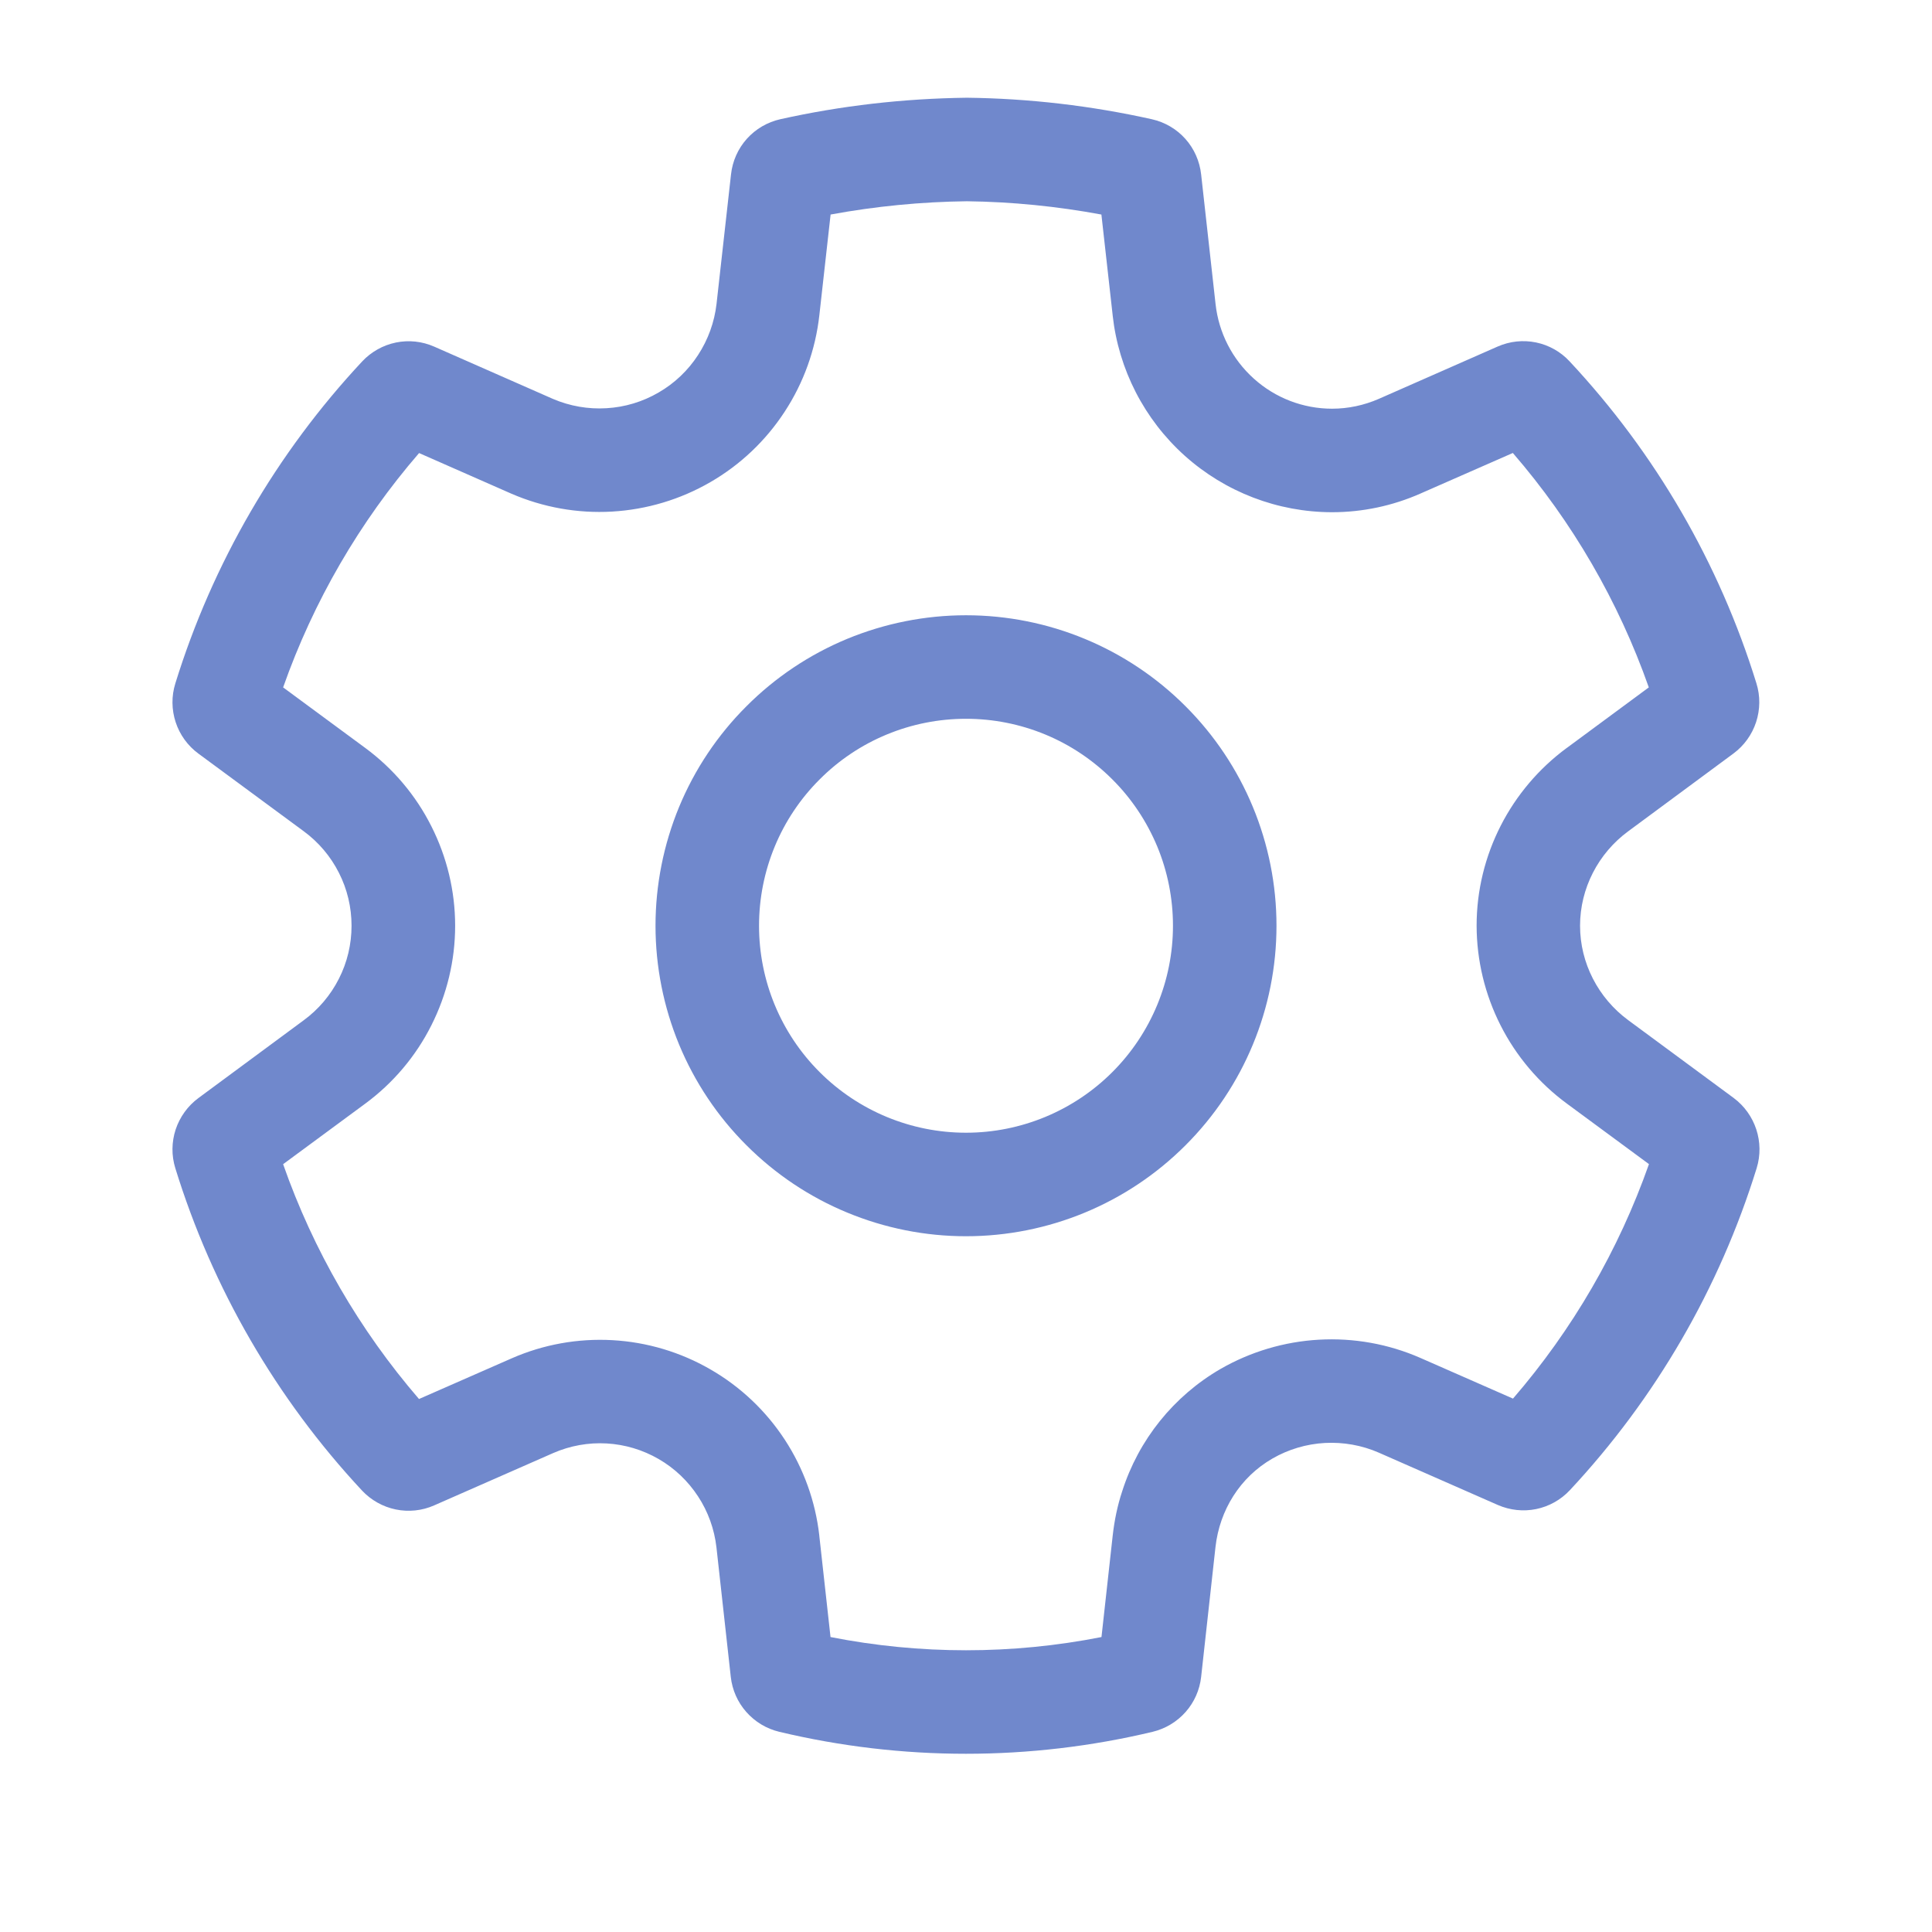 <svg width="24" height="24" viewBox="0 0 24 24" fill="none" xmlns="http://www.w3.org/2000/svg">
<path d="M12 7.643C11.493 7.643 10.992 7.743 10.524 7.936C10.056 8.13 9.631 8.414 9.273 8.773C8.914 9.131 8.63 9.556 8.436 10.024C8.243 10.492 8.143 10.993 8.143 11.5C8.143 12.007 8.243 12.508 8.436 12.976C8.63 13.444 8.914 13.869 9.273 14.227C9.631 14.585 10.056 14.87 10.524 15.063C10.992 15.257 11.493 15.357 12 15.357C13.023 15.357 14.004 14.951 14.727 14.227C15.451 13.504 15.857 12.523 15.857 11.5C15.857 10.477 15.451 9.496 14.727 8.773C14.004 8.049 13.023 7.643 12 7.643ZM9.429 11.5C9.429 11.162 9.495 10.828 9.624 10.516C9.753 10.204 9.943 9.92 10.182 9.682C10.42 9.443 10.704 9.253 11.016 9.124C11.328 8.995 11.662 8.929 12 8.929C12.338 8.929 12.672 8.995 12.984 9.124C13.296 9.253 13.579 9.443 13.818 9.682C14.057 9.92 14.246 10.204 14.376 10.516C14.505 10.828 14.571 11.162 14.571 11.5C14.571 12.182 14.3 12.836 13.818 13.318C13.336 13.8 12.682 14.071 12 14.071C11.318 14.071 10.664 13.8 10.182 13.318C9.699 12.836 9.429 12.182 9.429 11.5ZM18.608 18.696L17.127 18.045C16.917 17.953 16.687 17.913 16.458 17.925C16.228 17.938 16.005 18.004 15.806 18.119C15.405 18.35 15.15 18.759 15.099 19.219L14.921 20.831C14.903 20.993 14.836 21.145 14.728 21.267C14.62 21.389 14.477 21.475 14.319 21.513C12.794 21.877 11.205 21.877 9.68 21.513C9.521 21.475 9.379 21.389 9.271 21.267C9.163 21.145 9.096 20.993 9.078 20.831L8.9 19.222C8.874 18.995 8.796 18.778 8.671 18.588C8.546 18.397 8.379 18.238 8.181 18.124C7.984 18.01 7.763 17.944 7.536 17.931C7.309 17.918 7.082 17.959 6.873 18.05L5.392 18.701C5.242 18.767 5.076 18.784 4.916 18.751C4.756 18.718 4.61 18.636 4.498 18.517C3.432 17.374 2.639 16.005 2.178 14.512C2.129 14.355 2.131 14.187 2.182 14.031C2.234 13.875 2.332 13.739 2.464 13.641L3.773 12.674C3.957 12.539 4.107 12.362 4.21 12.158C4.314 11.954 4.367 11.729 4.367 11.5C4.367 11.271 4.314 11.046 4.21 10.842C4.107 10.638 3.957 10.461 3.773 10.326L2.464 9.361C2.332 9.264 2.233 9.127 2.182 8.971C2.131 8.815 2.129 8.647 2.178 8.49C2.64 6.998 3.434 5.63 4.5 4.489C4.612 4.37 4.758 4.288 4.918 4.255C5.078 4.222 5.244 4.24 5.394 4.306L6.868 4.955C7.078 5.045 7.306 5.085 7.534 5.071C7.762 5.058 7.984 4.991 8.181 4.876C8.379 4.762 8.547 4.602 8.671 4.411C8.796 4.22 8.875 4.002 8.901 3.775L9.081 2.166C9.099 2.002 9.167 1.848 9.277 1.725C9.387 1.602 9.533 1.517 9.693 1.481C10.448 1.313 11.219 1.224 12.011 1.214C12.784 1.223 13.554 1.313 14.308 1.481C14.469 1.517 14.615 1.602 14.725 1.725C14.835 1.848 14.903 2.003 14.921 2.167L15.1 3.776C15.139 4.133 15.308 4.463 15.575 4.703C15.842 4.944 16.188 5.077 16.547 5.077C16.747 5.077 16.945 5.035 17.13 4.954L18.604 4.305C18.754 4.239 18.92 4.221 19.081 4.254C19.241 4.287 19.387 4.369 19.498 4.489C20.564 5.629 21.358 6.997 21.819 8.489C21.868 8.646 21.866 8.814 21.815 8.97C21.764 9.126 21.666 9.262 21.534 9.36L20.227 10.326C19.854 10.6 19.628 11.036 19.628 11.5C19.628 11.963 19.854 12.399 20.228 12.674L21.536 13.639C21.806 13.84 21.921 14.19 21.822 14.511C21.36 16.003 20.567 17.37 19.502 18.511C19.39 18.631 19.244 18.713 19.084 18.746C18.924 18.779 18.758 18.761 18.608 18.696ZM13.94 18.526C14.144 17.885 14.579 17.344 15.161 17.006C15.535 16.791 15.955 16.666 16.386 16.642C16.817 16.618 17.248 16.695 17.643 16.868L18.795 17.374C19.535 16.517 20.108 15.529 20.484 14.461L19.465 13.71C19.118 13.455 18.835 13.121 18.641 12.738C18.446 12.354 18.344 11.93 18.343 11.499C18.343 10.619 18.769 9.802 19.463 9.291L19.465 9.29L20.482 8.539C20.106 7.471 19.533 6.483 18.793 5.627L17.65 6.129L17.648 6.13C17.3 6.284 16.926 6.363 16.546 6.363C15.871 6.362 15.22 6.112 14.717 5.661C14.215 5.21 13.896 4.59 13.822 3.919V3.917L13.682 2.665C13.131 2.563 12.572 2.507 12.011 2.5C11.443 2.507 10.877 2.562 10.318 2.665L10.178 3.918C10.13 4.345 9.983 4.755 9.747 5.115C9.512 5.475 9.196 5.775 8.823 5.99C8.451 6.205 8.034 6.33 7.604 6.355C7.175 6.38 6.746 6.303 6.351 6.132L5.206 5.628C4.466 6.484 3.893 7.472 3.517 8.539L4.537 9.291C4.883 9.546 5.165 9.879 5.358 10.263C5.552 10.646 5.654 11.07 5.654 11.5C5.654 11.93 5.552 12.354 5.358 12.738C5.165 13.122 4.883 13.455 4.537 13.71L3.517 14.462C3.892 15.532 4.465 16.521 5.205 17.379L6.358 16.873C6.751 16.701 7.179 16.624 7.608 16.648C8.037 16.672 8.453 16.796 8.825 17.011C9.197 17.225 9.513 17.524 9.748 17.883C9.983 18.242 10.13 18.651 10.178 19.077V19.081L10.317 20.336C11.429 20.555 12.572 20.555 13.683 20.336L13.822 19.079C13.843 18.89 13.881 18.704 13.94 18.526Z" fill="#7088CC"/>
</svg>
